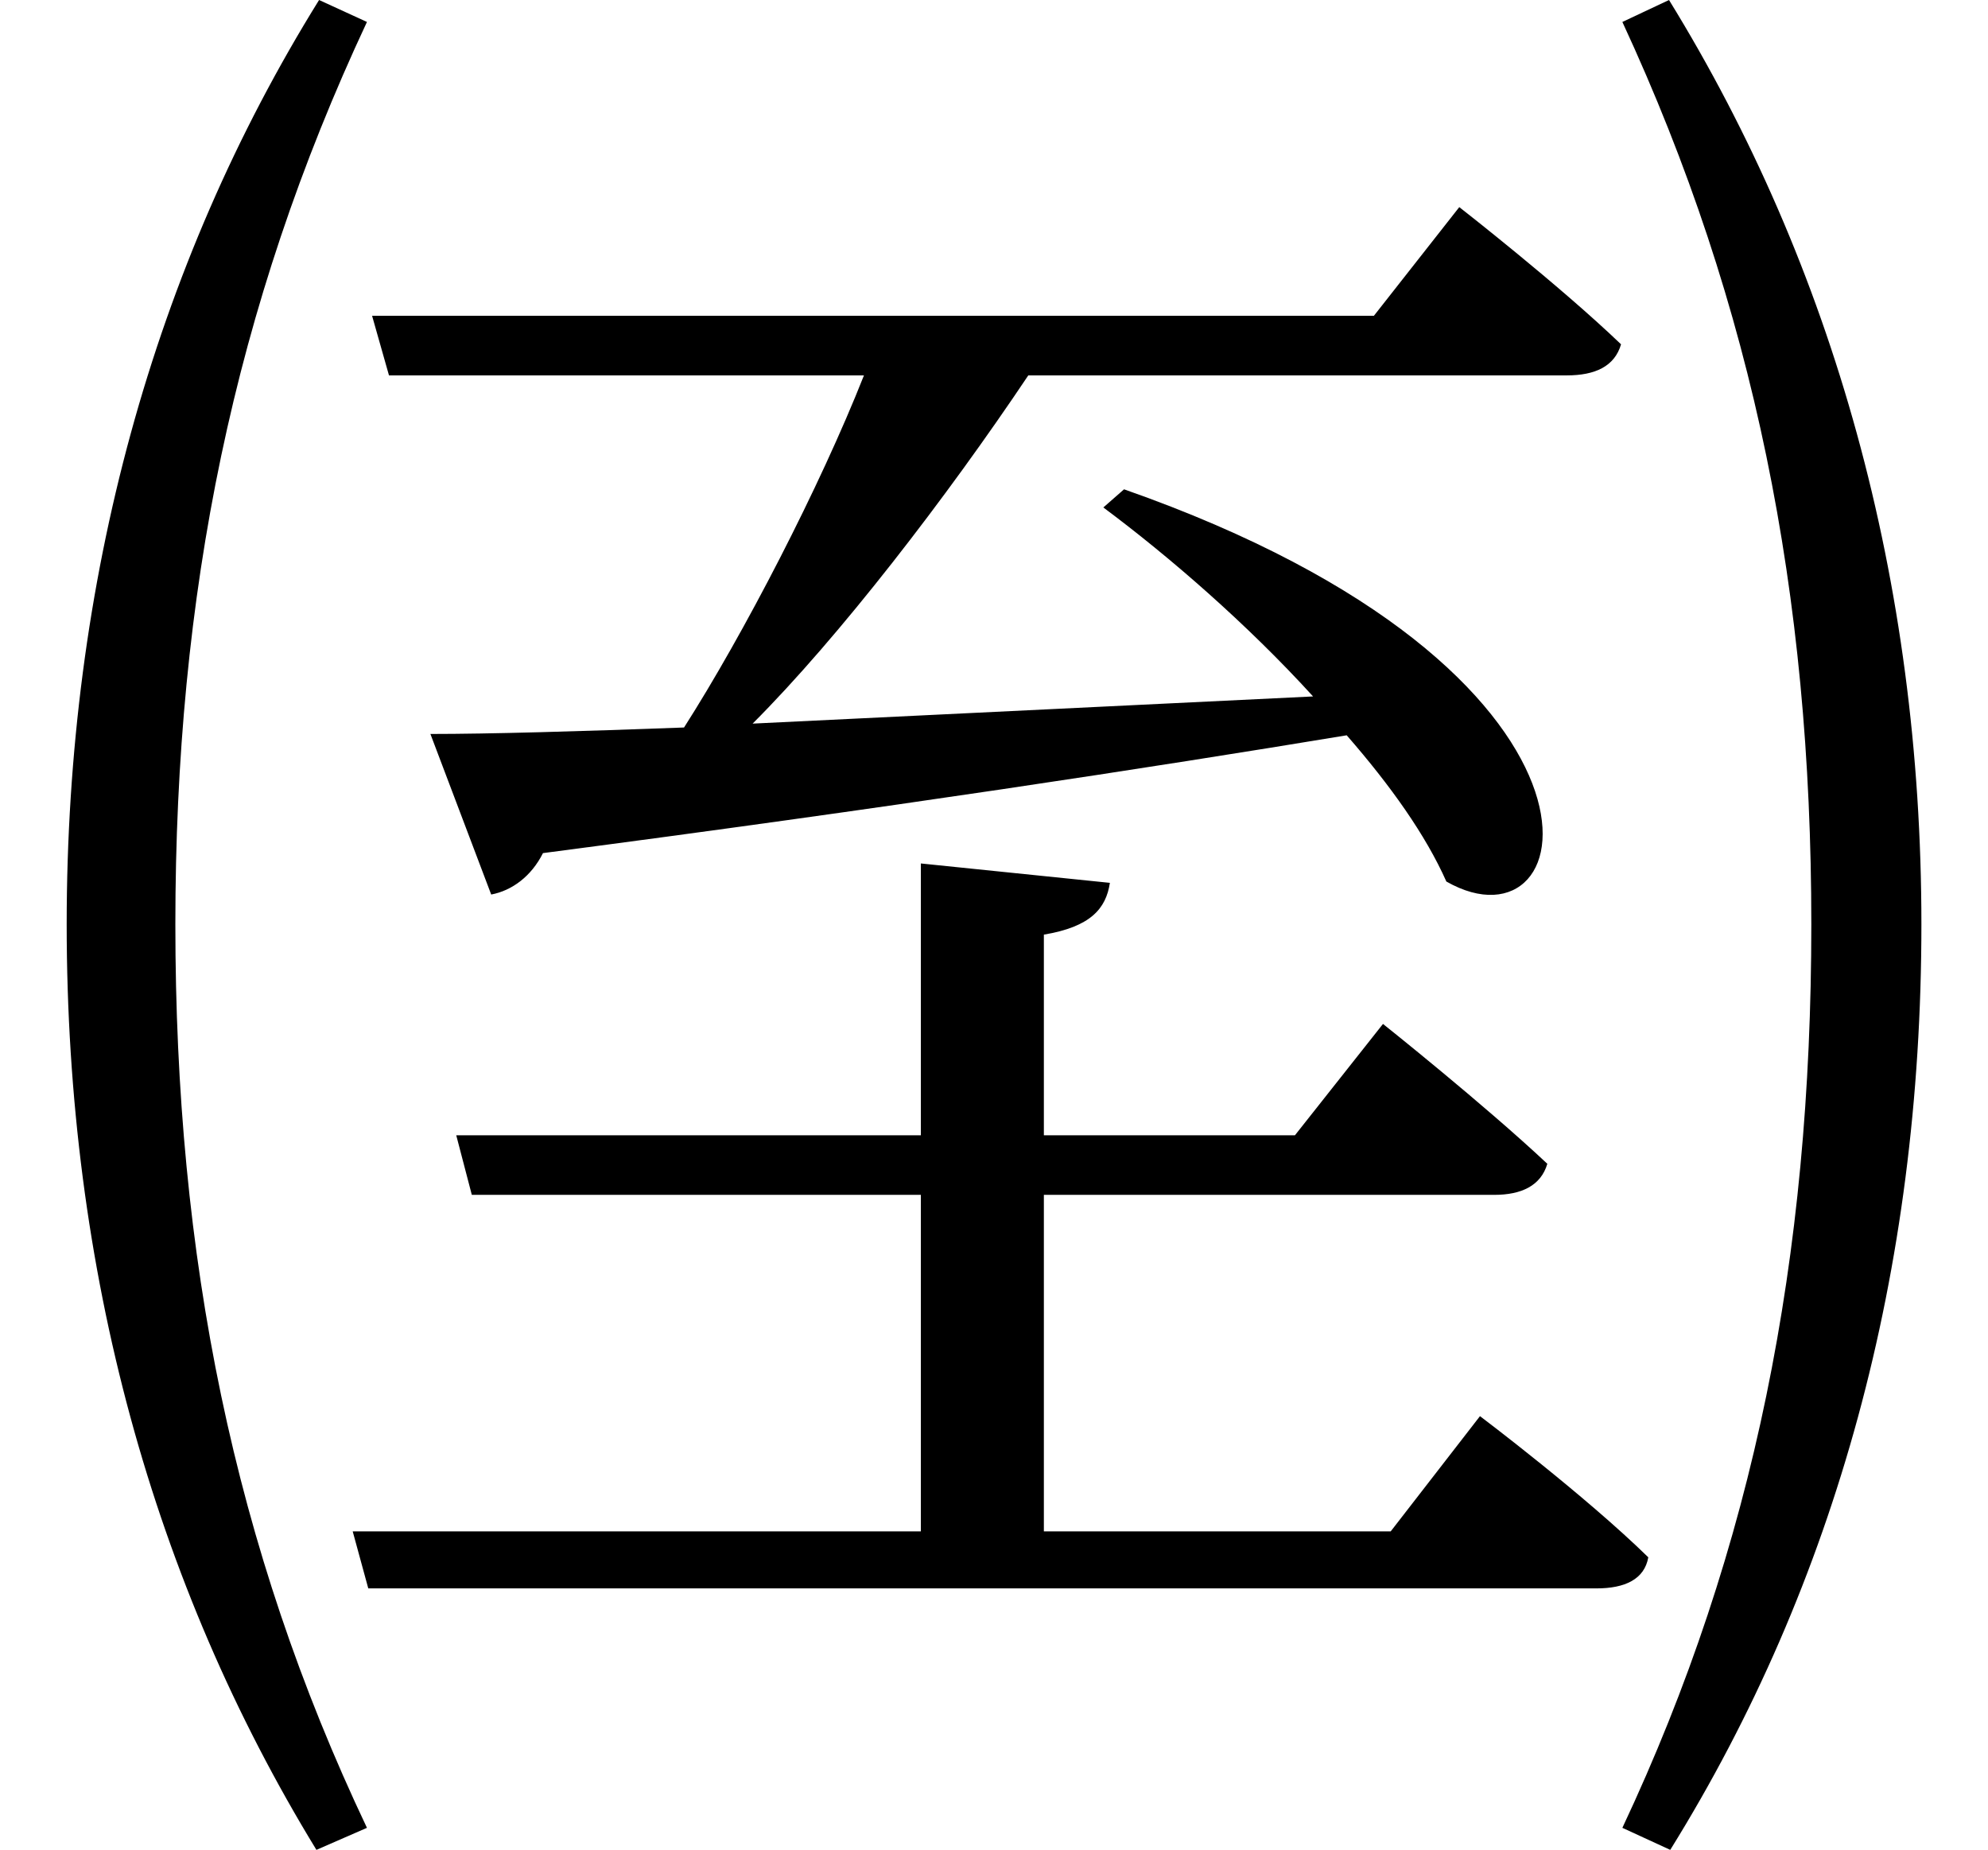<svg height="22.328" viewBox="0 0 24 22.328" width="24" xmlns="http://www.w3.org/2000/svg">
<path d="M4.422,-1.781 C2.812,1.609 2.109,5.109 2.109,9.125 C2.109,13.109 2.812,16.578 4.422,20.016 L3.844,20.281 C1.844,17.062 0.797,13.266 0.797,9.125 C0.797,4.938 1.844,1.172 3.812,-2.047 Z M20.156,-2.047 C22.156,1.172 23.188,4.938 23.188,9.125 C23.188,13.266 22.125,17.062 20.141,20.281 L19.578,20.016 C21.172,16.578 21.859,13.109 21.859,9.125 C21.859,5.109 21.172,1.609 19.578,-1.781 Z M13.562,14.375 L13.312,14.156 C14.109,13.562 15.047,12.75 15.844,11.875 L9.078,11.547 C10.125,12.594 11.422,14.281 12.406,15.75 L18.906,15.75 C19.25,15.75 19.484,15.859 19.562,16.125 C18.812,16.844 17.609,17.781 17.609,17.781 L16.578,16.469 L4.484,16.469 L4.688,15.75 L10.422,15.75 C9.891,14.406 8.969,12.625 8.25,11.5 C6.984,11.453 5.906,11.422 5.188,11.422 L5.922,9.484 C6.172,9.531 6.406,9.703 6.547,9.984 C10.734,10.531 13.891,11.016 16.25,11.406 C16.781,10.797 17.203,10.203 17.453,9.641 C19.125,8.688 19.844,12.172 13.562,14.375 Z M4.25,1.797 L4.438,1.109 L19.266,1.109 C19.609,1.109 19.844,1.219 19.891,1.484 C19.125,2.234 17.859,3.188 17.859,3.188 L16.781,1.797 L12.594,1.797 L12.594,5.859 L18.031,5.859 C18.359,5.859 18.594,5.969 18.672,6.234 C17.906,6.953 16.688,7.922 16.688,7.922 L15.625,6.578 L12.594,6.578 L12.594,9 C13.156,9.094 13.344,9.312 13.391,9.625 L11.109,9.859 L11.109,6.578 L5.5,6.578 L5.688,5.859 L11.109,5.859 L11.109,1.797 Z" transform="translate(0.008, 20.281) scale(1, -1)"/>
</svg>